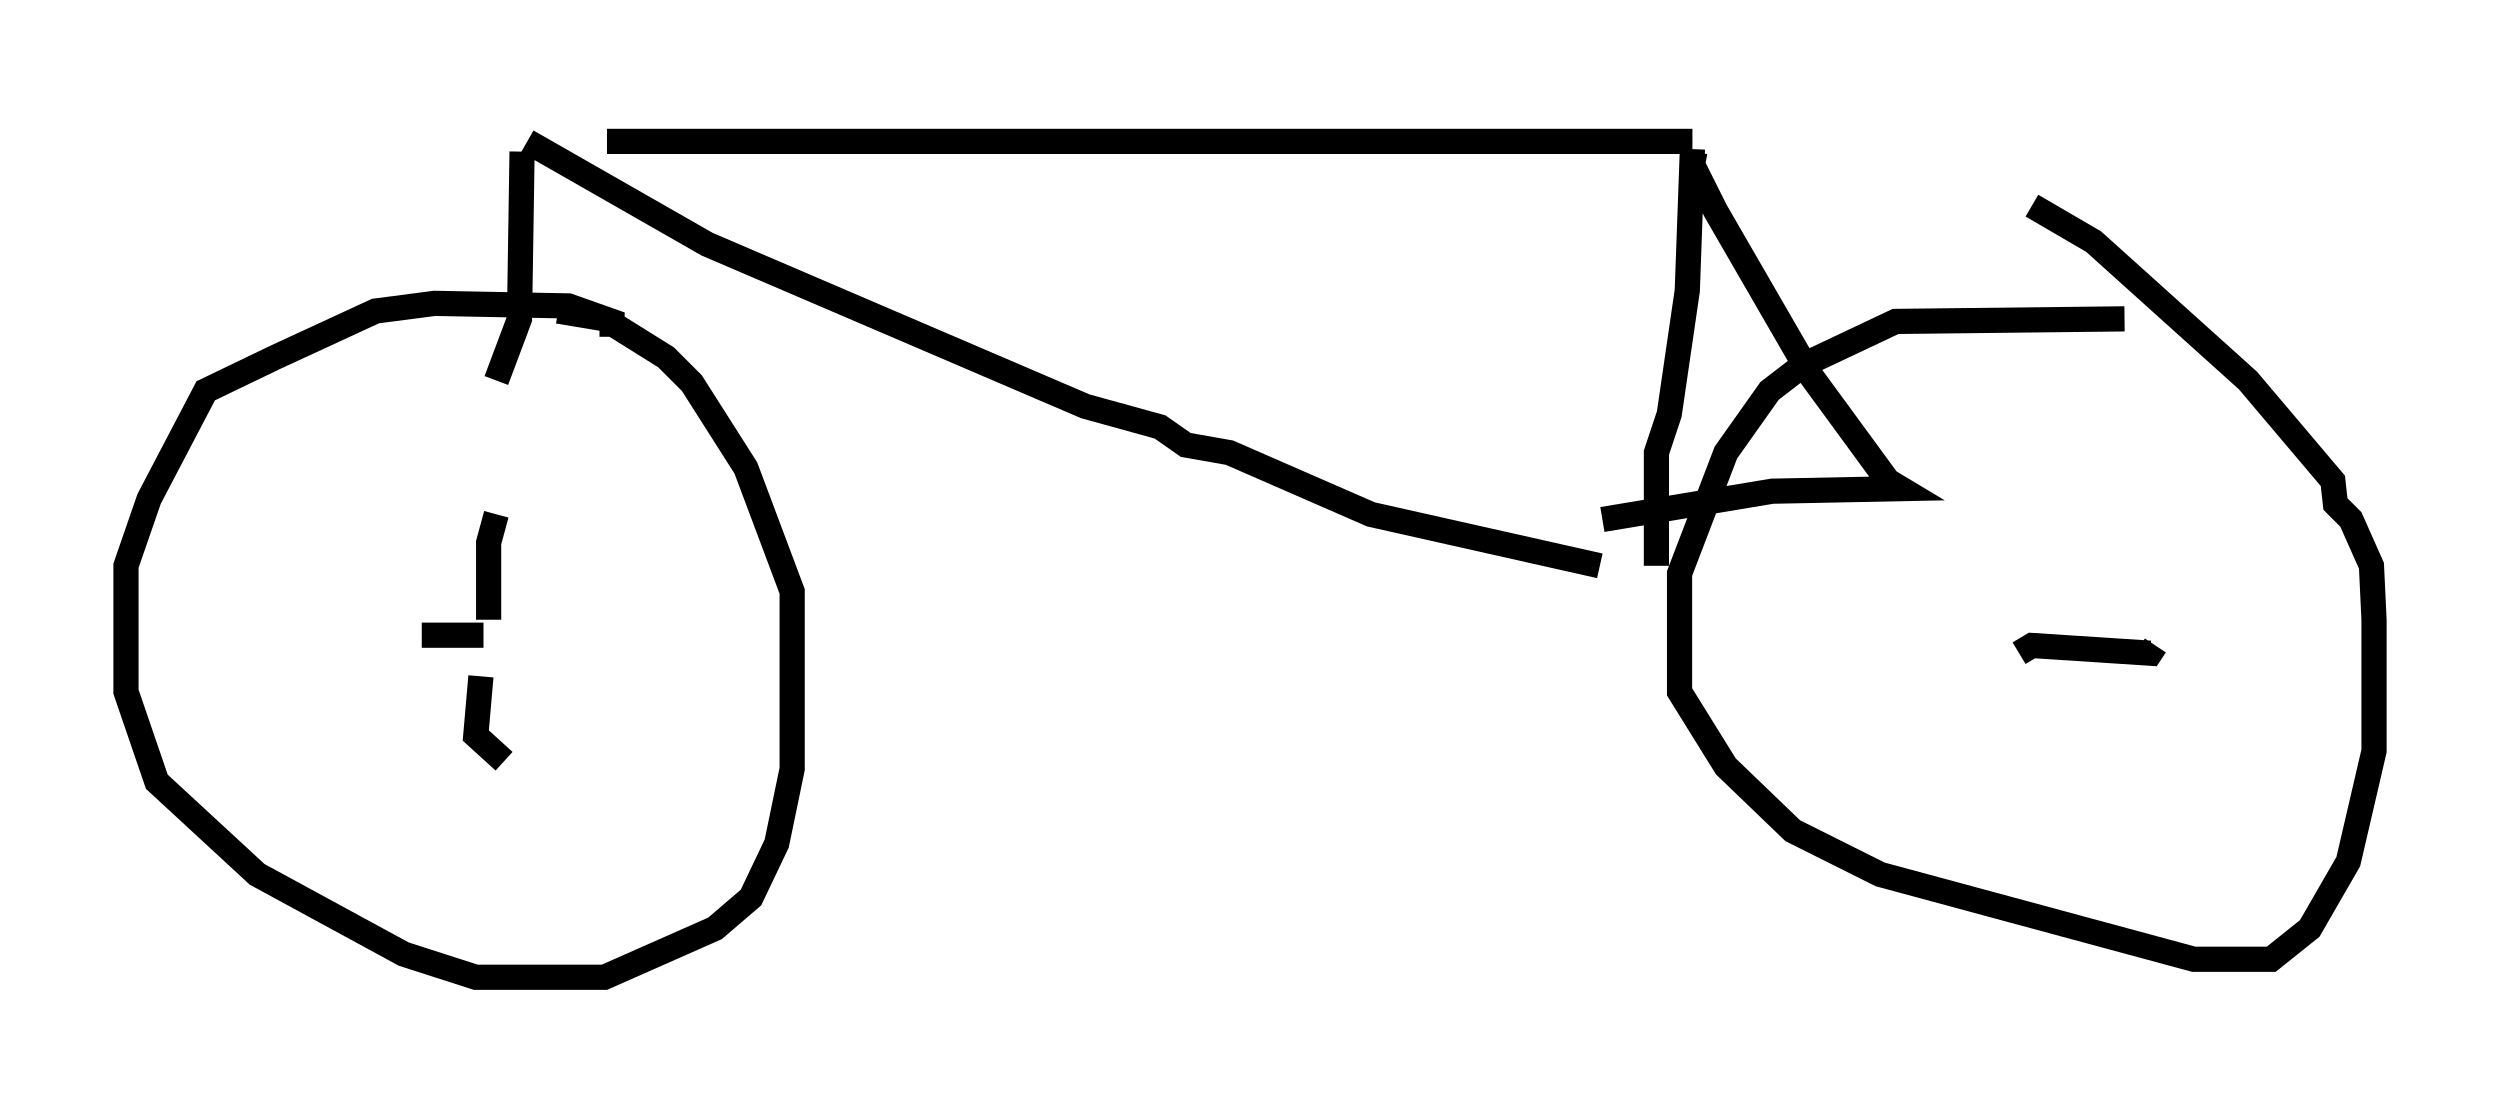 <?xml version="1.0" encoding="utf-8" ?>
<svg baseProfile="full" height="43.79" version="1.1" width="99.222" xmlns="http://www.w3.org/2000/svg" xmlns:ev="http://www.w3.org/2001/xml-events" xmlns:xlink="http://www.w3.org/1999/xlink"><defs /><rect fill="white" height="43.79" width="99.222" x="0" y="0" /><path d="M17.965, 5 m6.125, 0.613 l43.08, 0.0 m-46.244, 0.0 l7.146, 4.083 15.006, 6.431 l2.96, 0.817 1.021, 0.715 l1.735, 0.306 5.615, 2.45 l9.086, 2.042 m3.675, -16.538 l-0.204, 5.615 -0.715, 4.9 l-0.51, 1.531 0.0, 4.492 m1.531, -16.436 l-0.102, 0.51 0.919, 1.838 l3.777, 6.533 3.063, 4.185 l0.51, 0.306 -5.104, 0.102 l-6.738, 1.123 m20.723, -7.963 l-9.086, 0.102 -3.675, 1.735 l-1.327, 1.021 -1.735, 2.45 l-1.838, 4.798 0.0, 4.696 l1.838, 2.96 2.654, 2.552 l3.471, 1.735 12.454, 3.369 l3.063, 0.0 1.531, -1.225 l1.531, -2.654 1.021, -4.39 l0.0, -5.206 -0.102, -2.144 l-0.817, -1.838 -0.613, -0.613 l-0.102, -0.919 -3.369, -3.981 l-6.125, -5.513 -2.45, -1.429 m-59.924, -2.144 l-0.102, 6.635 -0.919, 2.45 m4.594, -1.735 l0.0, -0.613 -1.735, -0.613 l-5.308, -0.102 -2.348, 0.306 l-3.981, 1.838 -2.756, 1.327 l-2.246, 4.288 -0.919, 2.654 l0.0, 5.002 1.225, 3.573 l3.981, 3.675 5.819, 3.165 l2.858, 0.919 5.104, 0.0 l4.39, -1.94 1.429, -1.225 l1.021, -2.144 0.613, -2.96 l0.0, -7.044 -1.838, -4.9 l-2.144, -3.369 -1.021, -1.021 l-2.45, -1.531 -1.838, -0.306 m-2.45, 8.065 l-0.306, 1.123 0.0, 3.063 m-2.654, 0.613 l2.45, 0.0 m-0.102, 1.633 l-0.204, 2.348 1.123, 1.021 m60.128, -4.288 l0.51, -0.306 4.696, 0.306 l0.204, -0.306 " fill="none" stroke="black" stroke-width="1" /></svg>